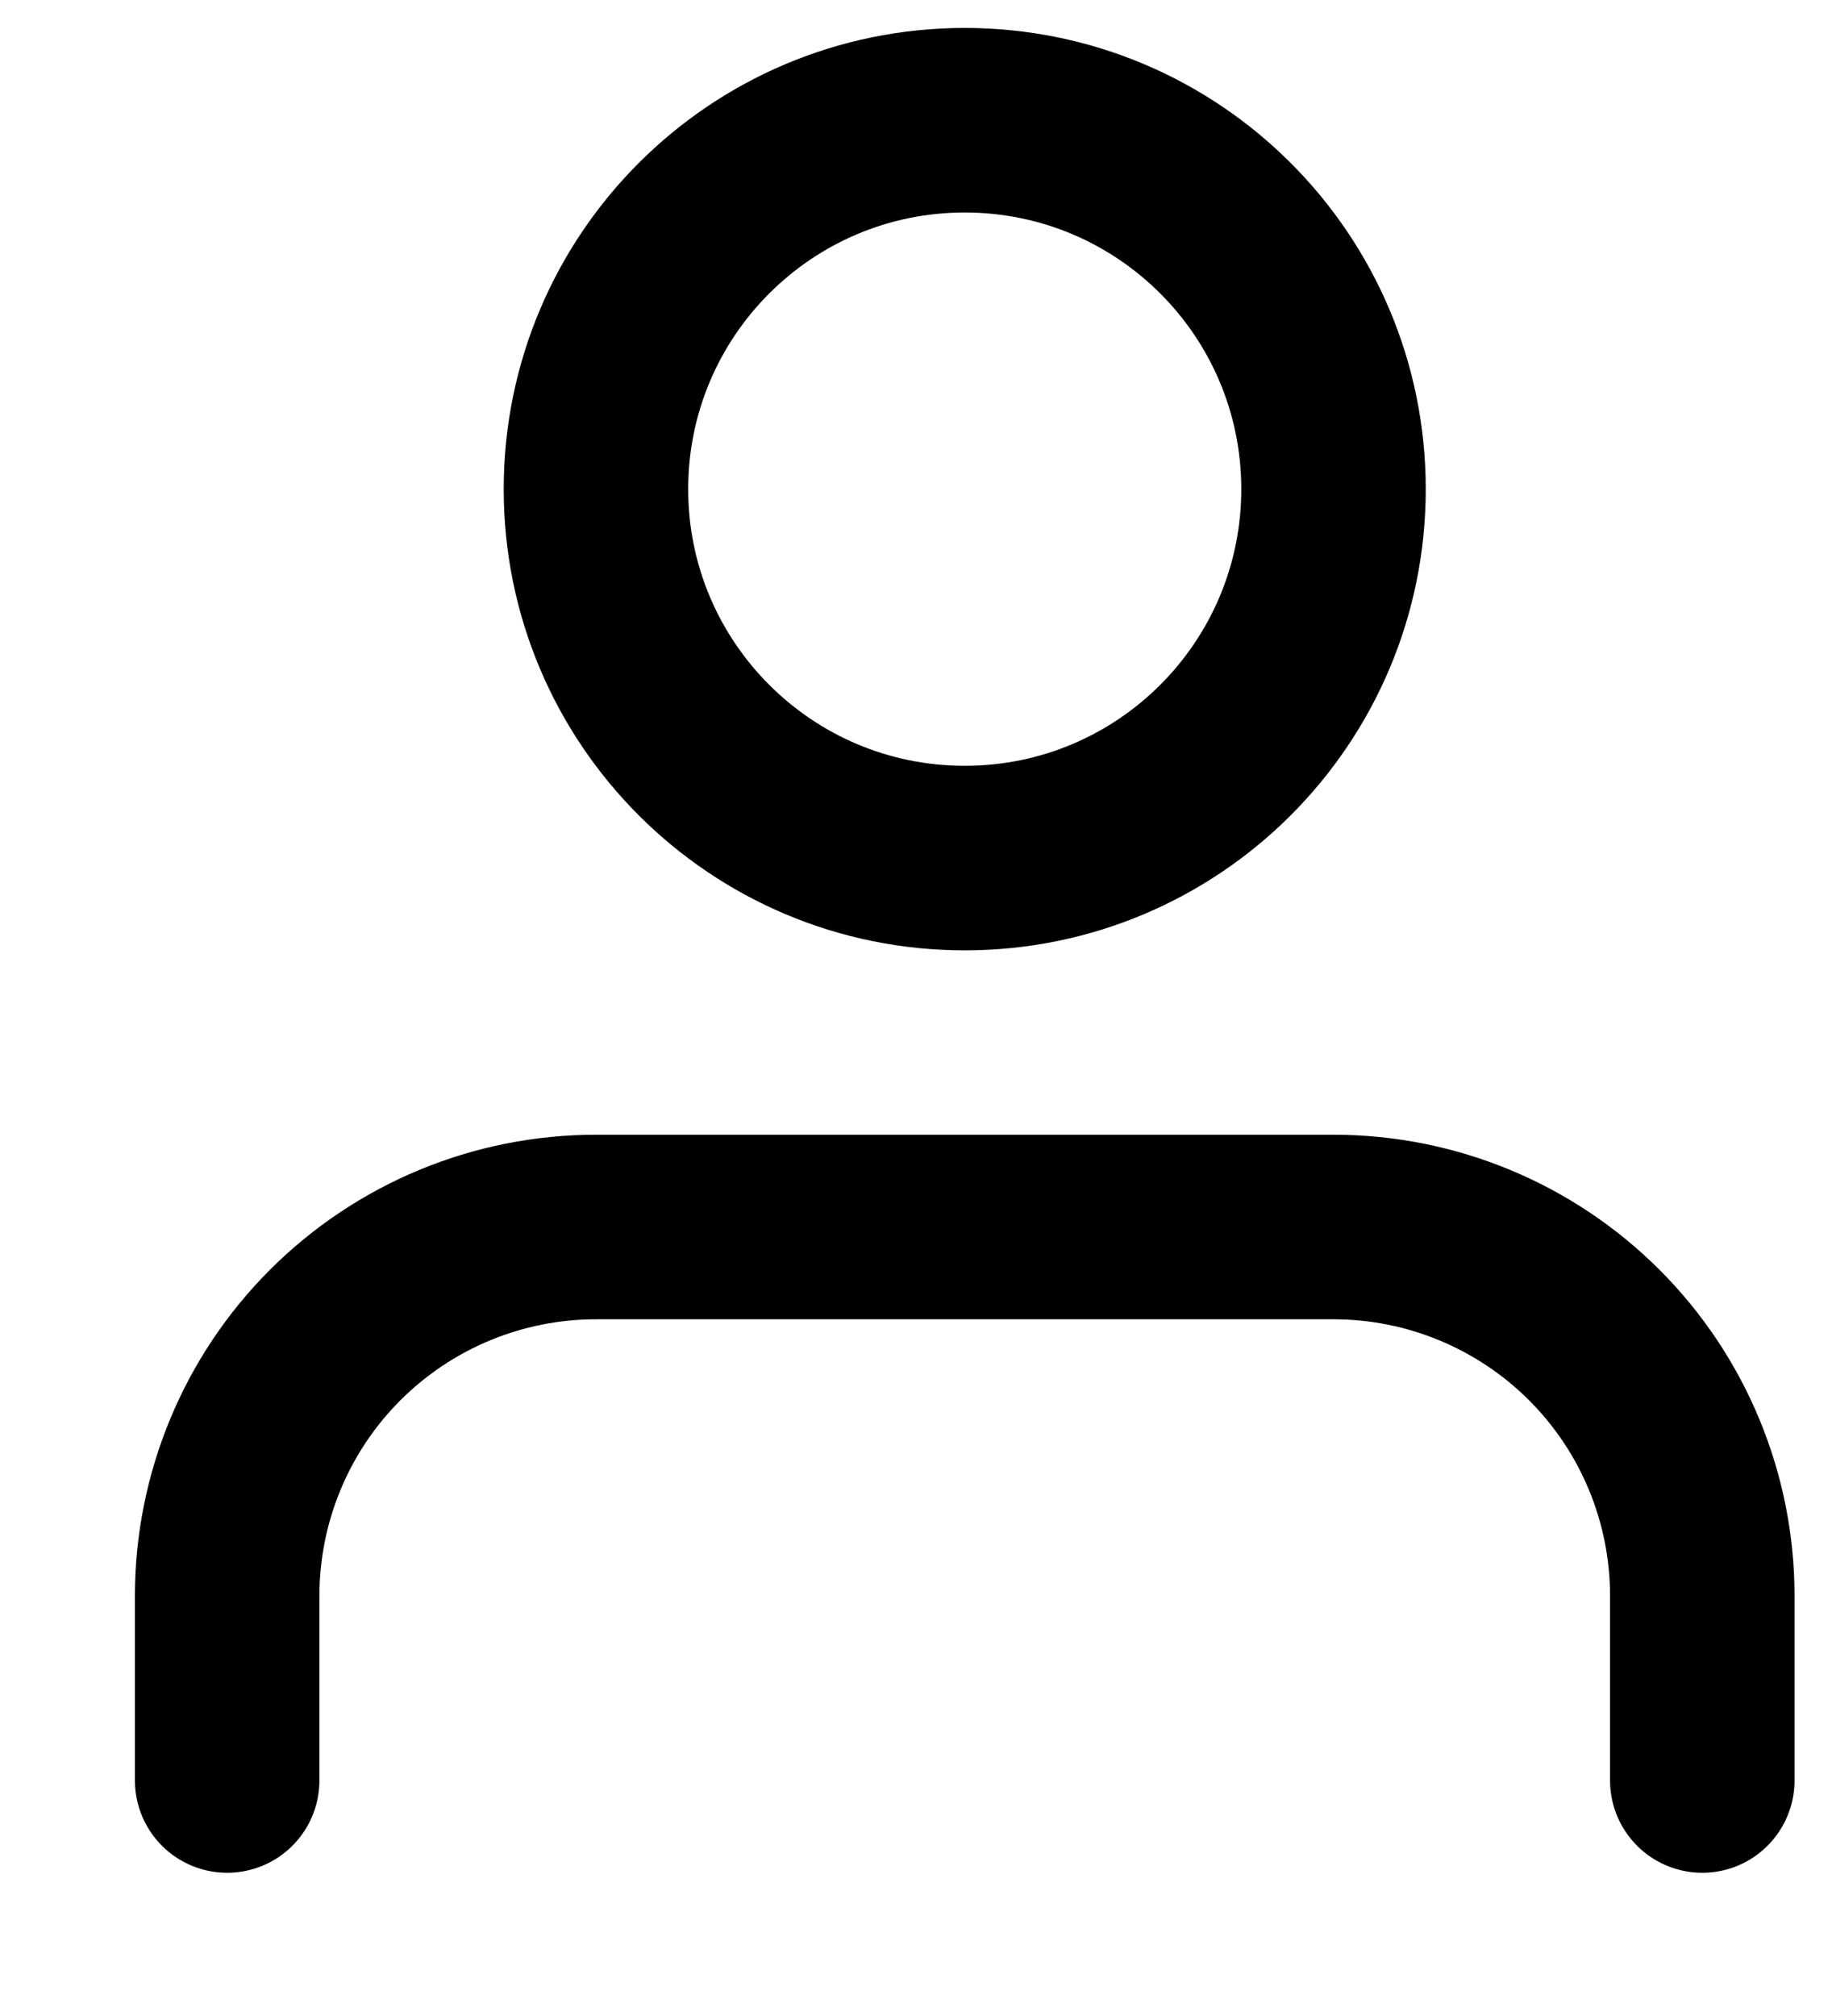 <svg width="10" height="11" viewBox="0 0 10 11" fill="none" xmlns="http://www.w3.org/2000/svg">
<path d="M9.292 9.715V8.708C9.292 8.174 9.08 7.662 8.703 7.285C8.325 6.907 7.813 6.695 7.279 6.695H3.253C2.719 6.695 2.207 6.907 1.829 7.285C1.452 7.662 1.24 8.174 1.24 8.708V9.715" stroke="black" stroke-width="1.007" stroke-linecap="round" stroke-linejoin="round"/>
<path d="M5.266 4.682C6.378 4.682 7.279 3.781 7.279 2.669C7.279 1.557 6.378 0.656 5.266 0.656C4.154 0.656 3.253 1.557 3.253 2.669C3.253 3.781 4.154 4.682 5.266 4.682Z" stroke="black" stroke-width="1.007" stroke-linecap="round" stroke-linejoin="round"/>
</svg>
